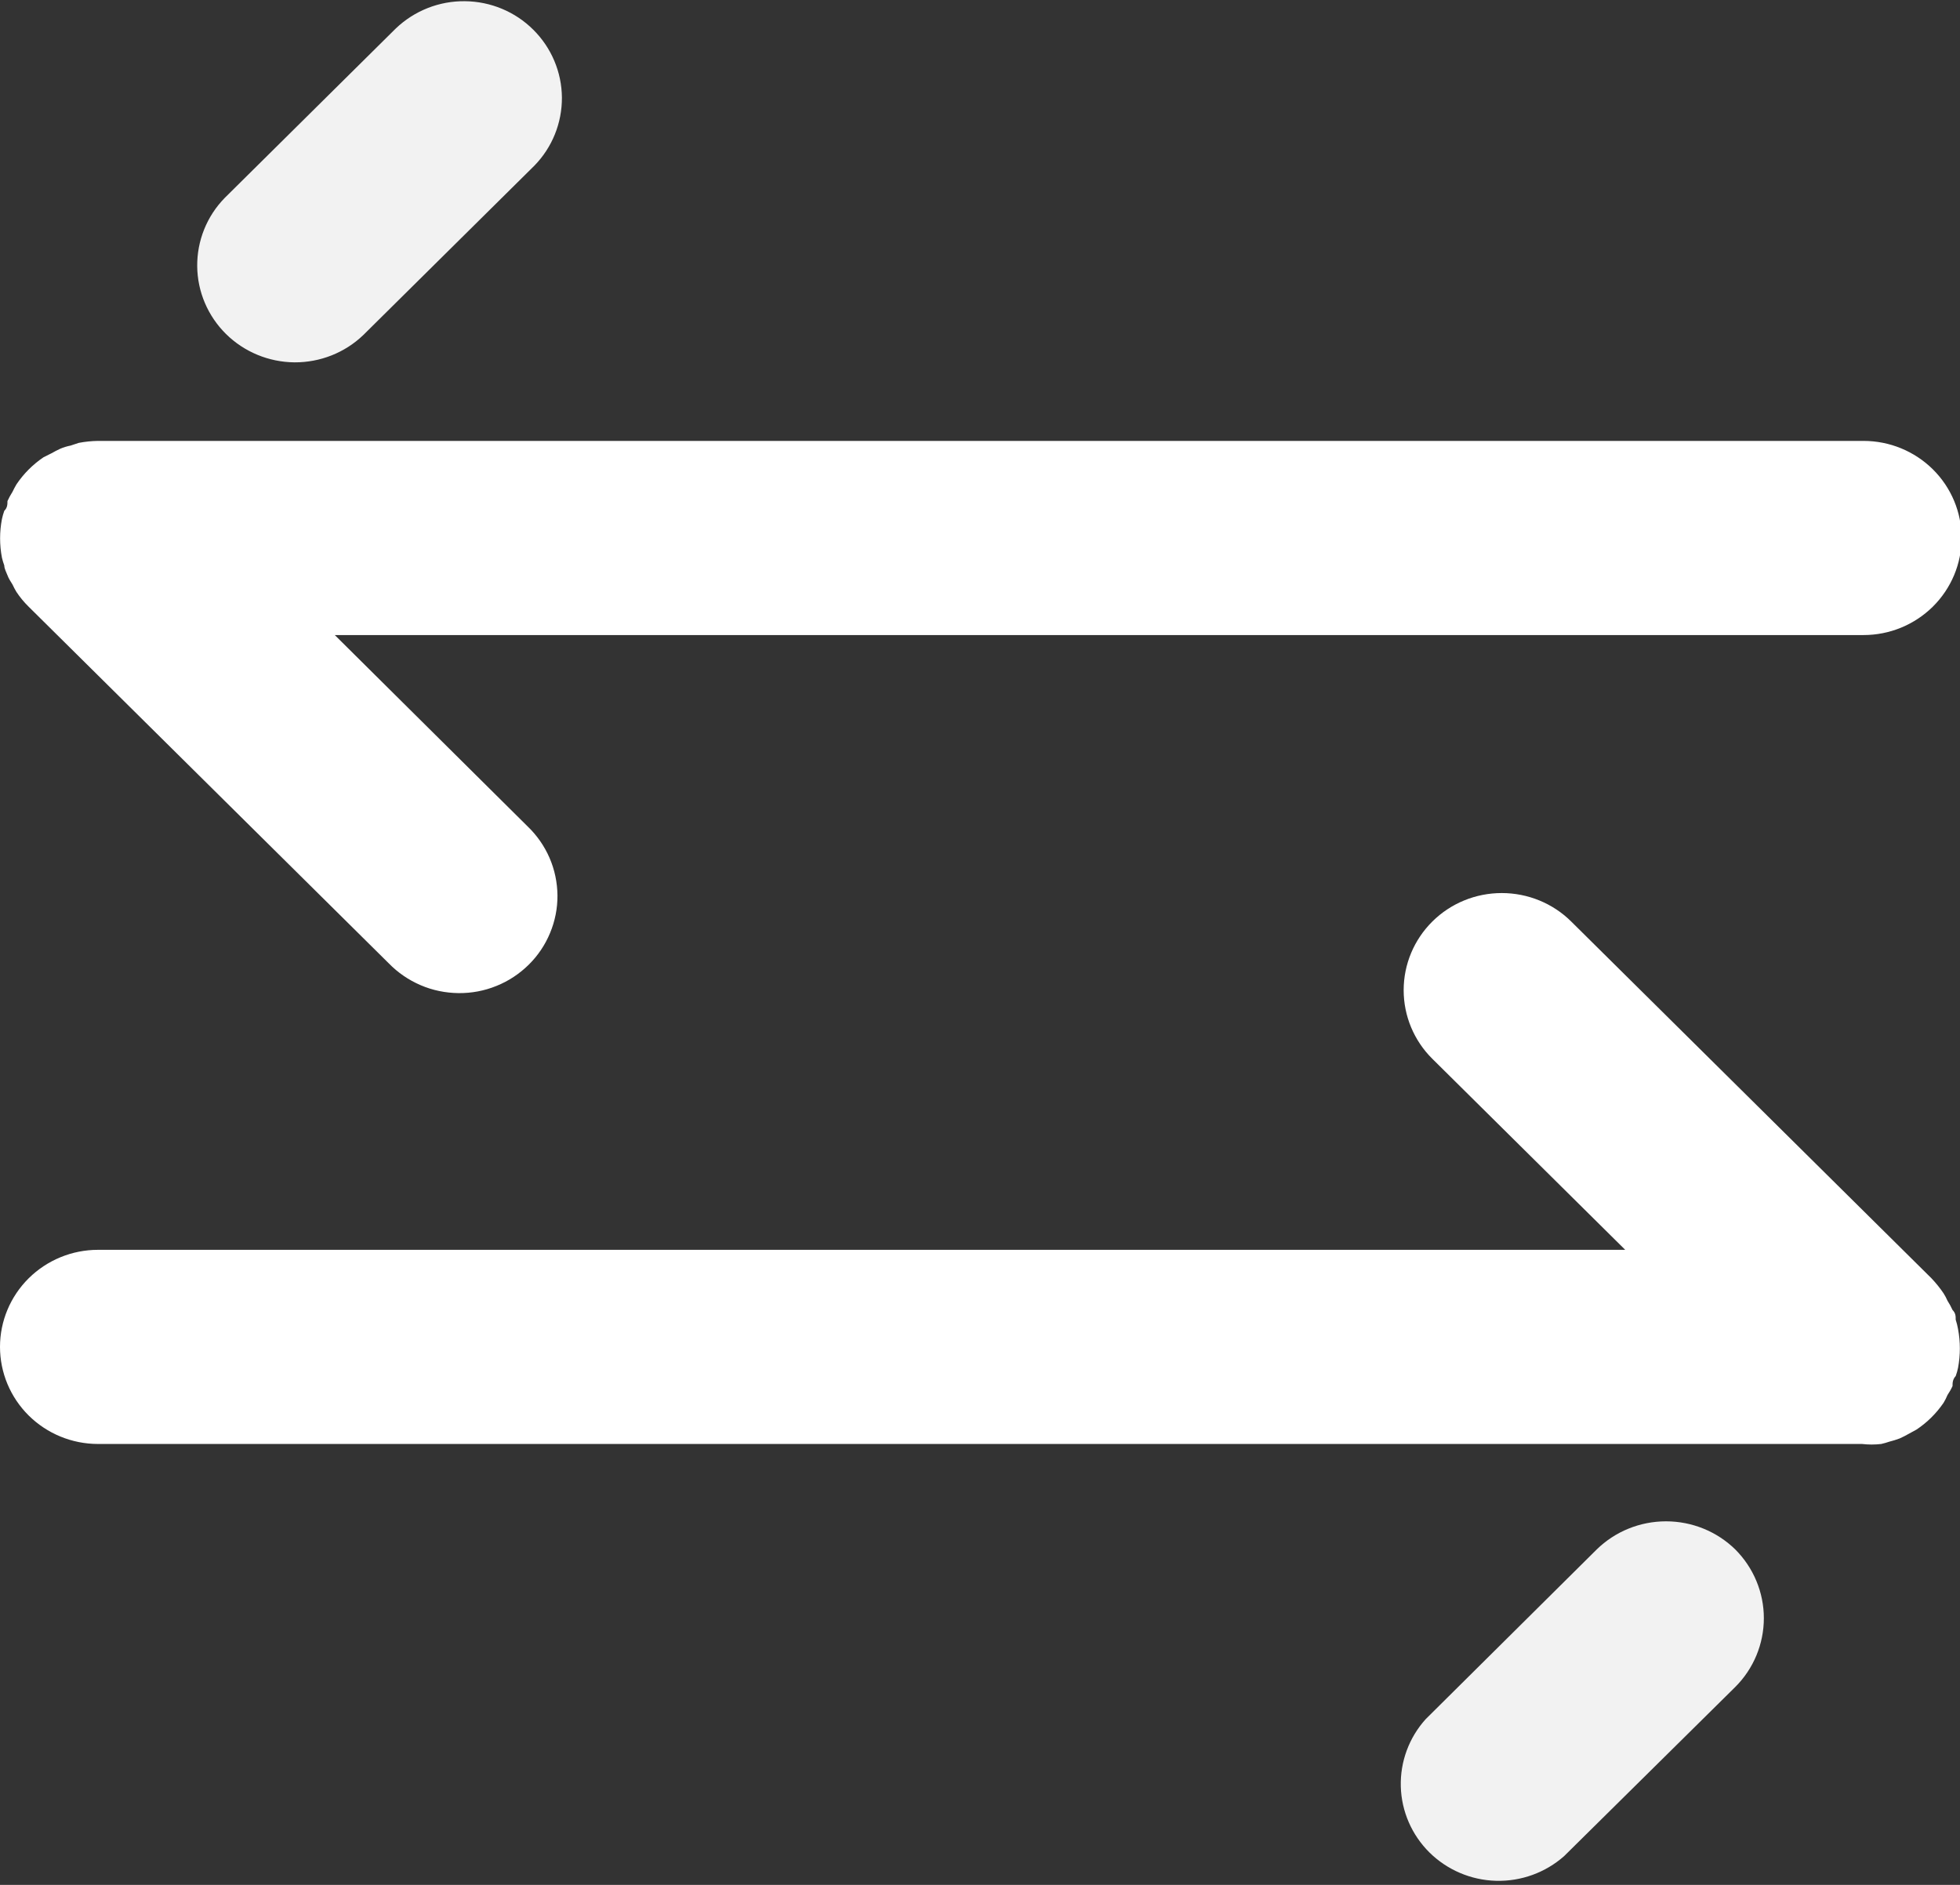 <svg width="26" height="25" viewBox="0 0 26 25" fill="none" xmlns="http://www.w3.org/2000/svg">
<rect x="0" y="0" width="26" height="25" fill="#333333" stroke="none"/>
<g clip-path="url(#clip0)">
<path d="M25.943 17.504C25.943 17.458 25.943 17.417 25.901 17.375C25.882 17.333 25.859 17.291 25.834 17.252C25.819 17.218 25.802 17.185 25.782 17.154C25.734 17.083 25.68 17.016 25.62 16.953L20.842 12.222C20.598 11.98 20.266 11.845 19.921 11.845C19.576 11.845 19.245 11.98 19.001 12.222C18.757 12.464 18.62 12.791 18.62 13.133C18.62 13.475 18.757 13.803 19.001 14.044L21.559 16.577H1.3C0.955 16.577 0.625 16.713 0.381 16.954C0.137 17.196 0 17.523 0 17.864C0 18.206 0.137 18.533 0.381 18.775C0.625 19.016 0.955 19.152 1.3 19.152H24.7C24.785 19.162 24.87 19.162 24.955 19.152C24.992 19.144 25.028 19.133 25.064 19.121C25.11 19.109 25.155 19.096 25.199 19.079C25.24 19.061 25.28 19.04 25.319 19.018L25.423 18.961C25.565 18.867 25.686 18.746 25.782 18.606C25.802 18.573 25.819 18.539 25.834 18.503C25.859 18.465 25.882 18.426 25.901 18.384C25.901 18.343 25.901 18.297 25.943 18.251C25.956 18.215 25.967 18.179 25.974 18.142C26.006 17.972 26.006 17.798 25.974 17.628C25.967 17.586 25.956 17.544 25.943 17.504ZM0.057 7.501C0.057 7.542 0.083 7.589 0.099 7.63C0.114 7.671 0.14 7.712 0.166 7.753C0.182 7.787 0.199 7.82 0.218 7.851C0.265 7.922 0.319 7.987 0.38 8.047L5.158 12.778C5.278 12.901 5.421 12.999 5.58 13.067C5.738 13.135 5.909 13.17 6.082 13.172C6.254 13.174 6.425 13.142 6.585 13.077C6.745 13.013 6.89 12.917 7.013 12.796C7.135 12.676 7.232 12.532 7.297 12.374C7.363 12.216 7.396 12.047 7.395 11.876C7.393 11.705 7.358 11.536 7.29 11.379C7.222 11.222 7.123 11.08 6.999 10.961L4.441 8.423H24.721C25.066 8.423 25.396 8.287 25.64 8.046C25.884 7.804 26.021 7.477 26.021 7.136C26.021 6.794 25.884 6.467 25.64 6.225C25.396 5.984 25.066 5.848 24.721 5.848H1.3C1.214 5.849 1.129 5.858 1.045 5.874L0.936 5.91C0.89 5.919 0.844 5.933 0.801 5.951C0.76 5.97 0.72 5.991 0.681 6.013L0.577 6.065C0.435 6.161 0.313 6.283 0.218 6.425C0.199 6.457 0.182 6.489 0.166 6.523C0.141 6.562 0.118 6.604 0.099 6.646C0.099 6.688 0.099 6.734 0.057 6.775C0.044 6.81 0.034 6.847 0.026 6.883C-0.007 7.053 -0.007 7.228 0.026 7.398C0.034 7.433 0.045 7.467 0.057 7.501Z" fill="white"/>
<path d="M23.02 20.552C22.775 20.312 22.445 20.178 22.1 20.178C21.756 20.178 21.425 20.312 21.18 20.552L18.912 22.802C18.691 23.047 18.573 23.367 18.582 23.695C18.591 24.024 18.727 24.337 18.962 24.57C19.197 24.802 19.513 24.937 19.845 24.946C20.177 24.955 20.5 24.838 20.748 24.619L23.02 22.374C23.262 22.132 23.398 21.804 23.398 21.463C23.398 21.122 23.262 20.795 23.02 20.552ZM5.252 0.376L2.98 2.626C2.743 2.869 2.613 3.194 2.616 3.531C2.619 3.869 2.757 4.192 2.998 4.43C3.239 4.668 3.566 4.803 3.906 4.806C4.247 4.808 4.576 4.678 4.82 4.443L7.088 2.198C7.325 1.956 7.456 1.631 7.454 1.293C7.451 0.956 7.315 0.633 7.074 0.394C6.834 0.155 6.508 0.019 6.167 0.016C5.826 0.012 5.498 0.142 5.252 0.376Z" fill="#F2F2F2"/>
</g>
<defs>
<clipPath id="clip0">
<rect width="26" height="25" fill="white"/>
</clipPath>
</defs>
</svg>
